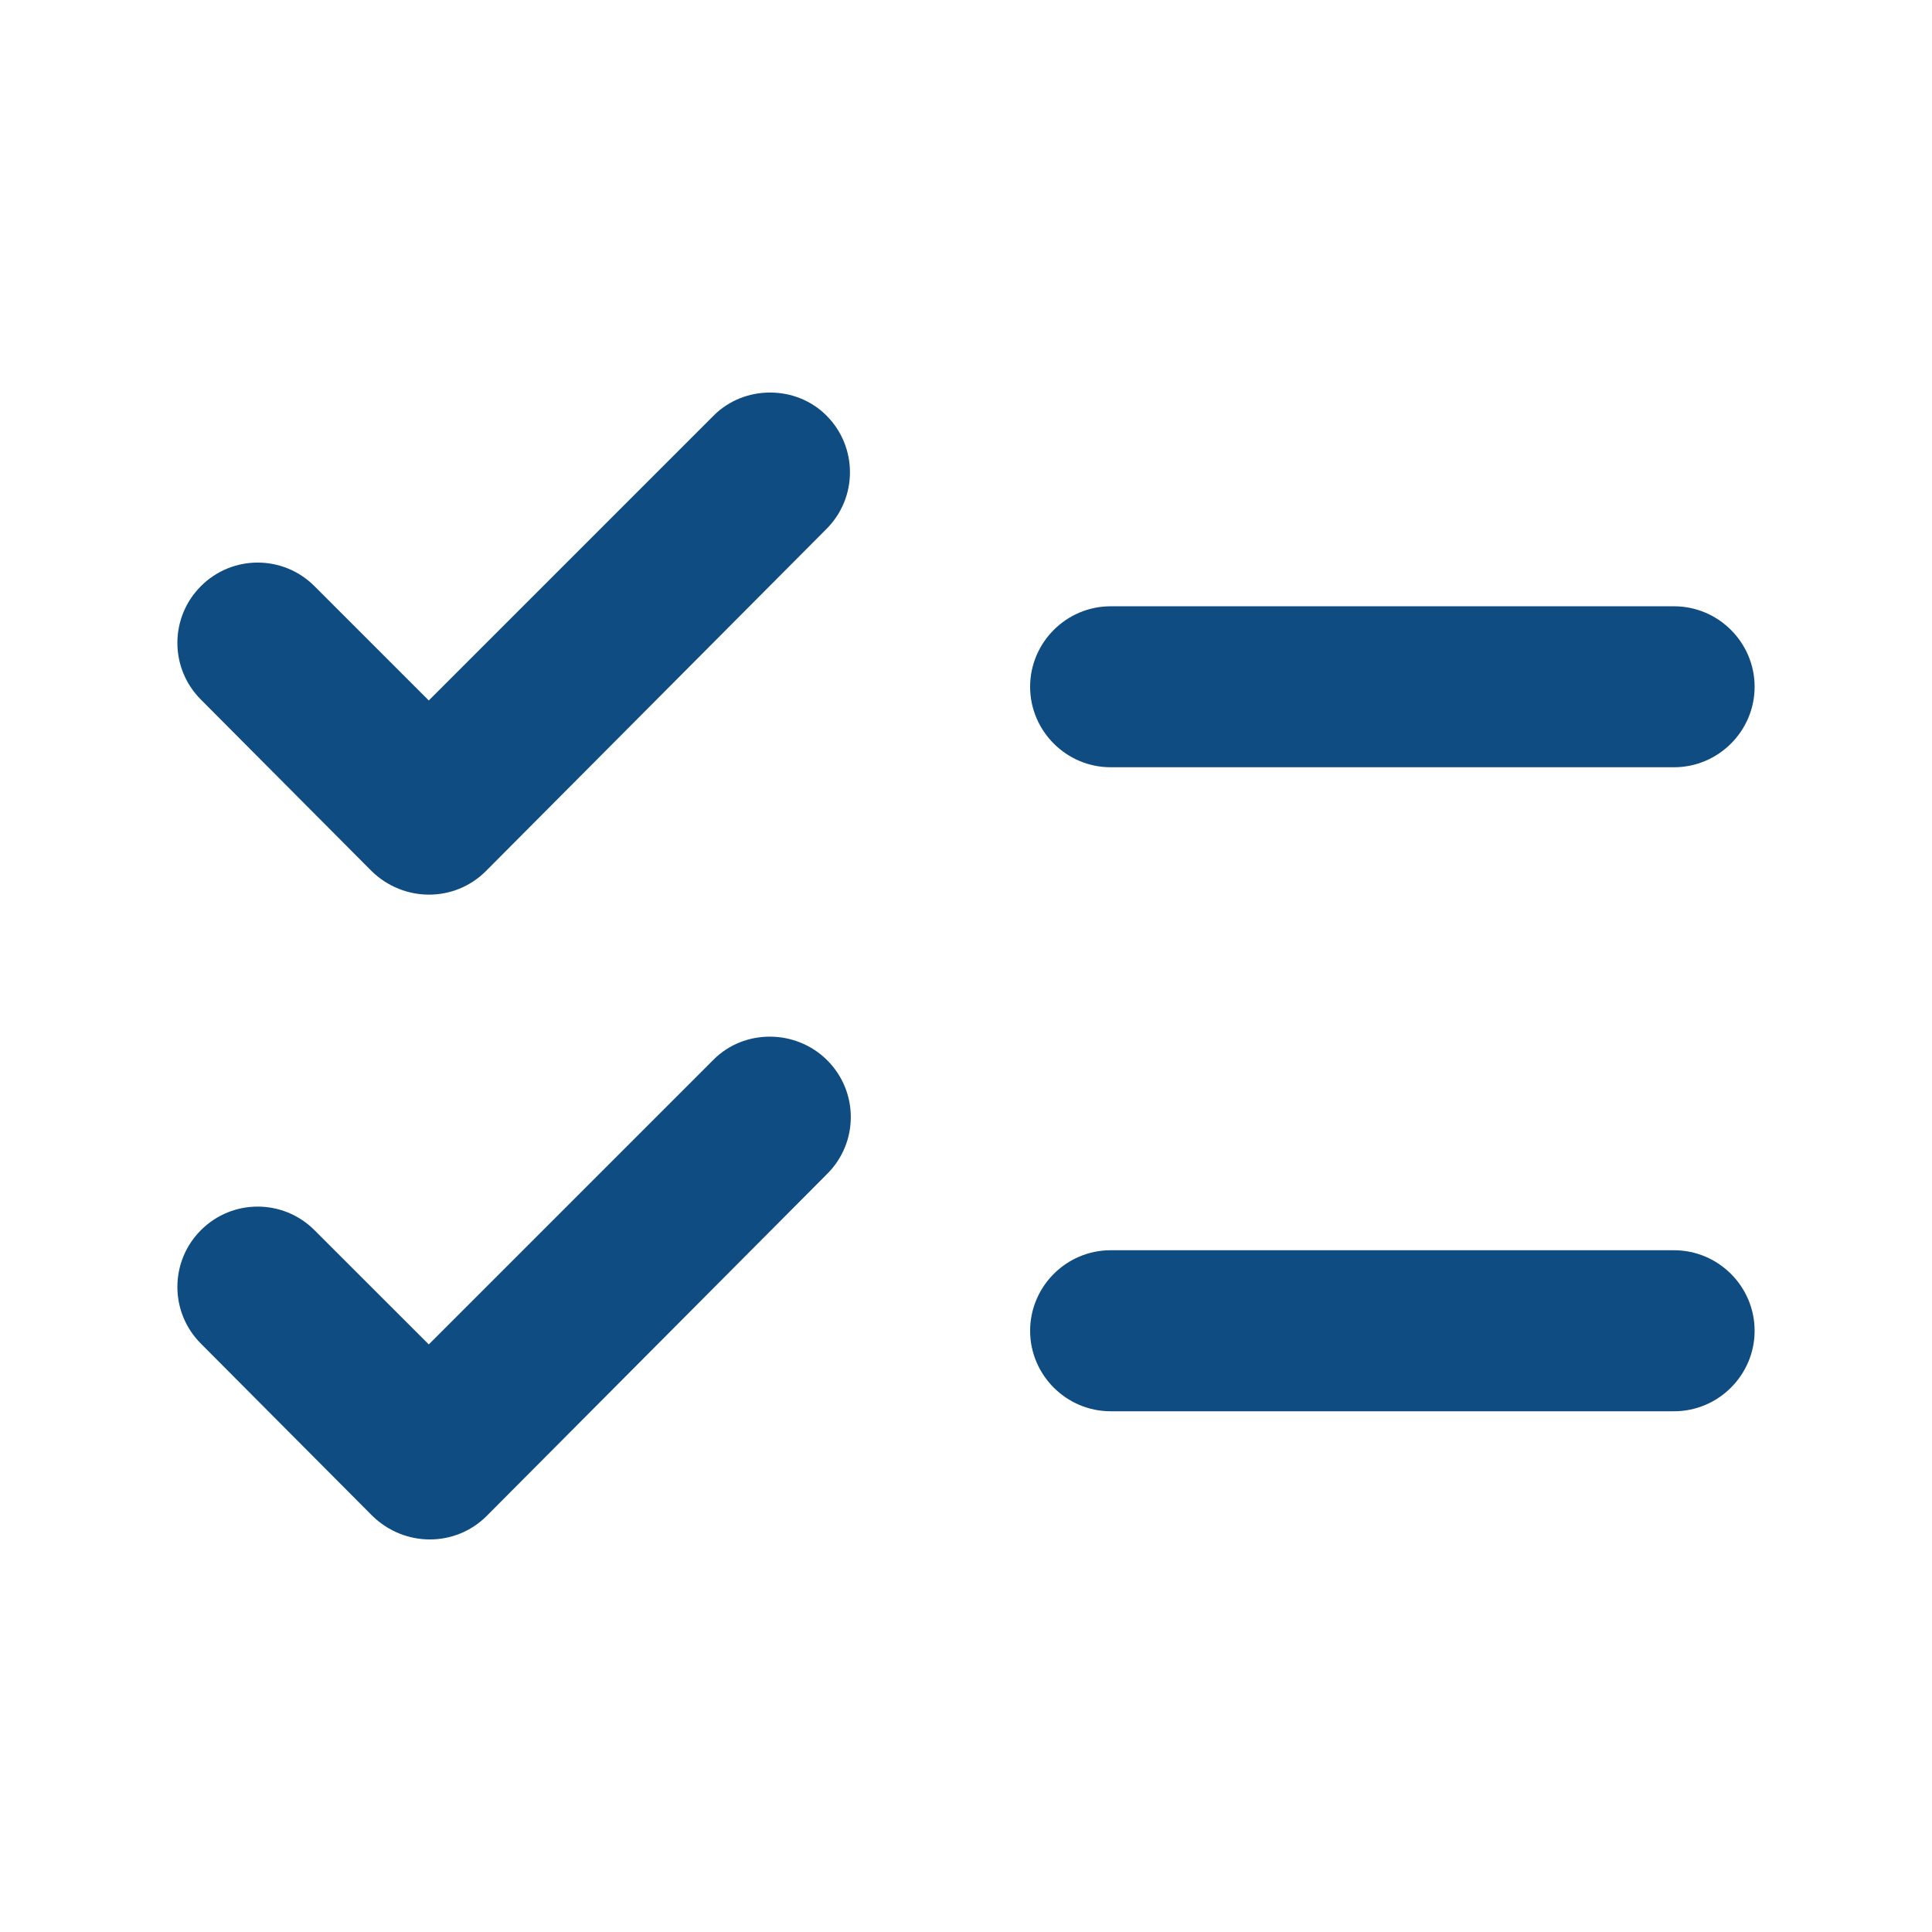 <svg width="32" height="32" viewBox="0 0 32 32" fill="none" xmlns="http://www.w3.org/2000/svg">
<path d="M29.062 11.375C29.062 10.642 28.462 10.042 27.728 10.042H18.395C17.662 10.042 17.062 10.642 17.062 11.375C17.062 12.108 17.662 12.708 18.395 12.708H27.728C28.462 12.708 29.062 12.108 29.062 11.375ZM17.062 22.042C17.062 22.775 17.662 23.375 18.395 23.375H27.728C28.462 23.375 29.062 22.775 29.062 22.042C29.062 21.308 28.462 20.708 27.728 20.708H18.395C17.662 20.708 17.062 21.308 17.062 22.042ZM13.688 6.882C14.208 7.402 14.208 8.242 13.688 8.762L8.048 14.428C7.528 14.948 6.688 14.948 6.155 14.428L3.328 11.588C2.808 11.068 2.808 10.228 3.328 9.708C3.848 9.188 4.688 9.188 5.208 9.708L7.102 11.602L11.822 6.882C12.328 6.375 13.182 6.375 13.688 6.882ZM13.702 17.562C14.222 18.082 14.222 18.922 13.702 19.442L8.062 25.108C7.542 25.628 6.702 25.628 6.168 25.108L3.328 22.255C2.808 21.735 2.808 20.895 3.328 20.375C3.848 19.855 4.688 19.855 5.208 20.375L7.102 22.268L11.822 17.548C12.328 17.042 13.182 17.042 13.702 17.562Z" fill="#0F4C81"/>
</svg>
